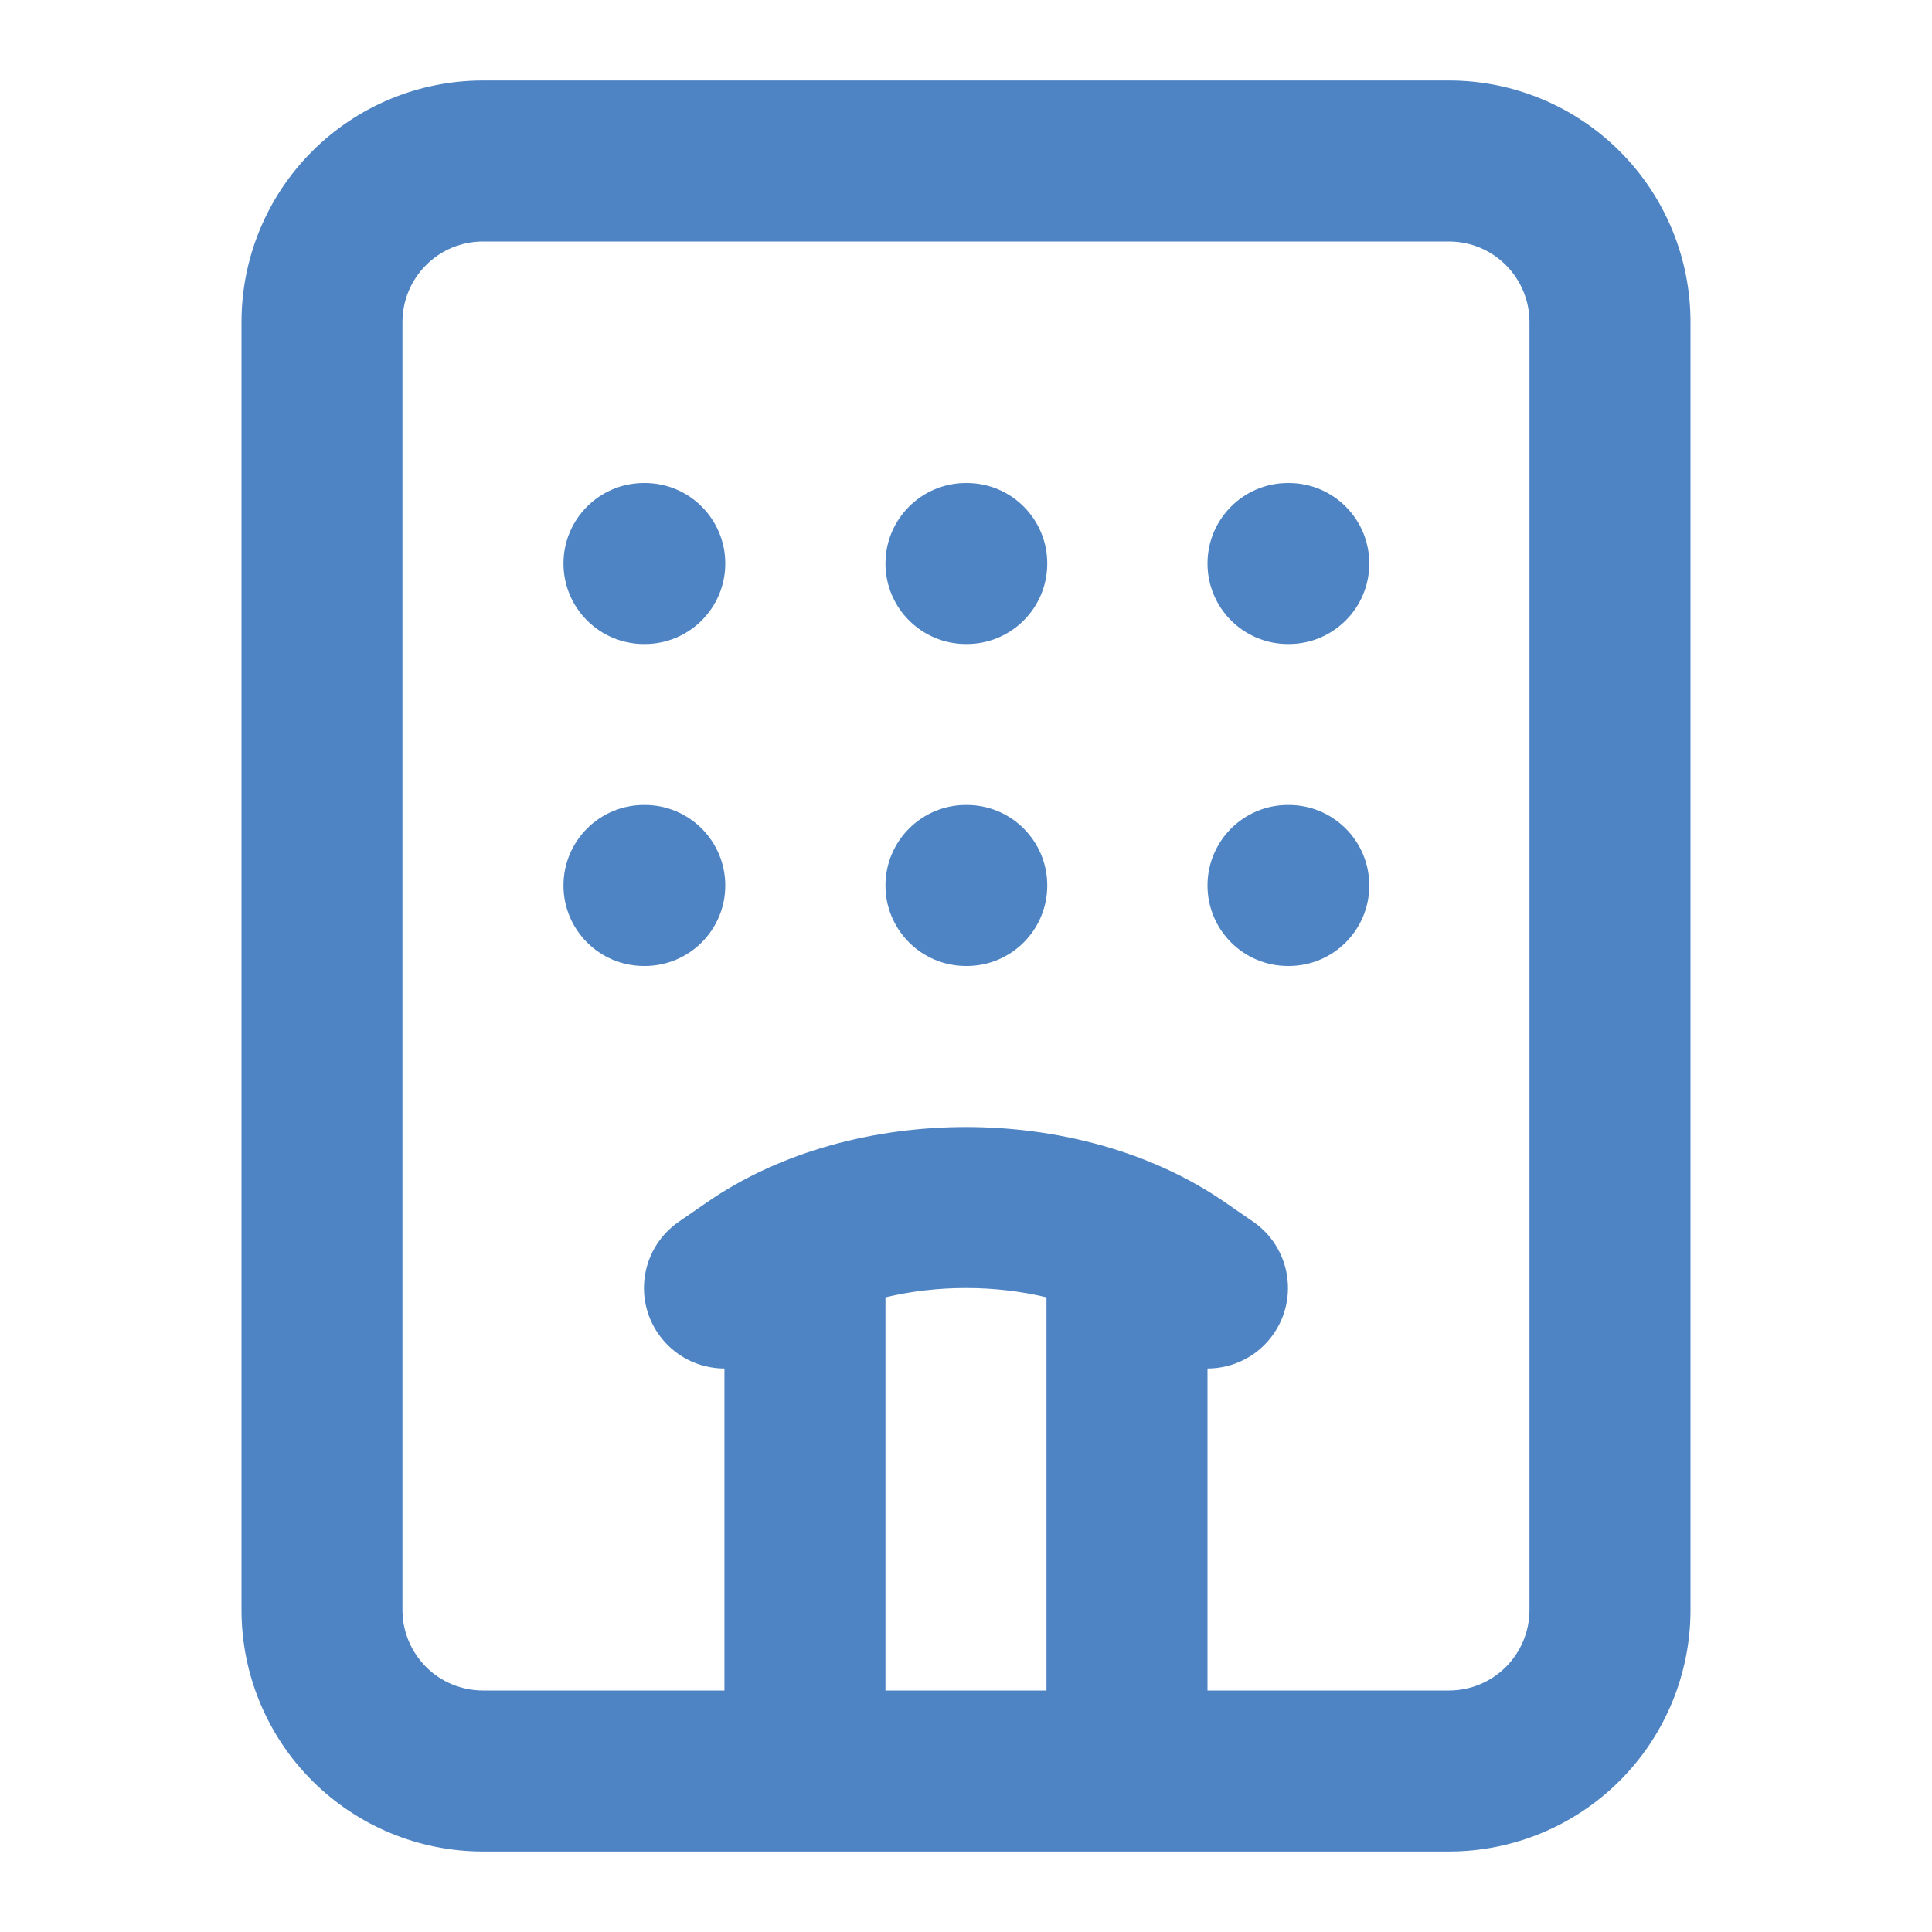 <svg width="32" height="32" viewBox="0 0 32 32" fill="none" xmlns="http://www.w3.org/2000/svg">
<path fill-rule="evenodd" clip-rule="evenodd" d="M9.333 9.333C9.333 8.597 9.93 8 10.666 8H10.68C11.416 8 12.013 8.597 12.013 9.333C12.013 10.07 11.416 10.667 10.68 10.667H10.666C9.93 10.667 9.333 10.07 9.333 9.333Z" fill="#4E84C4"/>
<path fill-rule="evenodd" clip-rule="evenodd" d="M20 9.333C20 8.597 20.596 8 21.333 8H21.346C22.083 8 22.68 8.597 22.68 9.333C22.68 10.07 22.083 10.667 21.346 10.667H21.333C20.596 10.667 20 10.07 20 9.333Z" fill="#4E84C4"/>
<path fill-rule="evenodd" clip-rule="evenodd" d="M14.666 9.333C14.666 8.597 15.264 8 16 8H16.013C16.75 8 17.346 8.597 17.346 9.333C17.346 10.07 16.75 10.667 16.013 10.667H16C15.264 10.667 14.666 10.07 14.666 9.333Z" fill="#4E84C4"/>
<path fill-rule="evenodd" clip-rule="evenodd" d="M14.666 14.667C14.666 13.93 15.264 13.333 16 13.333H16.013C16.75 13.333 17.346 13.93 17.346 14.667C17.346 15.403 16.75 16 16.013 16H16C15.264 16 14.666 15.403 14.666 14.667Z" fill="#4E84C4"/>
<path fill-rule="evenodd" clip-rule="evenodd" d="M20 14.667C20 13.93 20.596 13.333 21.333 13.333H21.346C22.083 13.333 22.68 13.93 22.68 14.667C22.68 15.403 22.083 16 21.346 16H21.333C20.596 16 20 15.403 20 14.667Z" fill="#4E84C4"/>
<path fill-rule="evenodd" clip-rule="evenodd" d="M9.333 14.667C9.333 13.93 9.93 13.333 10.666 13.333H10.68C11.416 13.333 12.013 13.93 12.013 14.667C12.013 15.403 11.416 16 10.68 16H10.666C9.93 16 9.333 15.403 9.333 14.667Z" fill="#4E84C4"/>
<path fill-rule="evenodd" clip-rule="evenodd" d="M5.171 2.505C5.921 1.755 6.939 1.333 8 1.333H24C25.06 1.333 26.078 1.755 26.828 2.505C27.578 3.255 28 4.272 28 5.333V26.667C28 27.727 27.578 28.745 26.828 29.495C26.078 30.245 25.06 30.667 24 30.667L18.666 30.667H13.333L8 30.667C6.939 30.667 5.921 30.245 5.171 29.495C4.421 28.745 4 27.727 4 26.667V5.333C4 4.272 4.421 3.255 5.171 2.505ZM14.666 28H17.333V21.488C16.913 21.387 16.463 21.334 16 21.334C15.537 21.334 15.086 21.387 14.666 21.488V28ZM11.999 22.667V28H8C7.646 28 7.307 27.86 7.057 27.61C6.807 27.359 6.666 27.02 6.666 26.667V5.333C6.666 4.98 6.807 4.641 7.057 4.391C7.307 4.14 7.646 4 8 4H24C24.353 4 24.692 4.14 24.942 4.391C25.192 4.641 25.333 4.98 25.333 5.333V26.667C25.333 27.02 25.192 27.359 24.942 27.61C24.692 27.86 24.353 28 24 28H20V22.667C20.423 22.666 20.839 22.465 21.097 22.09C21.515 21.484 21.363 20.654 20.757 20.236L20.293 19.916C19.052 19.058 17.494 18.667 16 18.667C14.506 18.667 12.947 19.058 11.705 19.917L11.243 20.236C10.636 20.654 10.484 21.484 10.902 22.09C11.16 22.465 11.576 22.666 11.999 22.667Z" fill="#4E84C4"/>
</svg>
